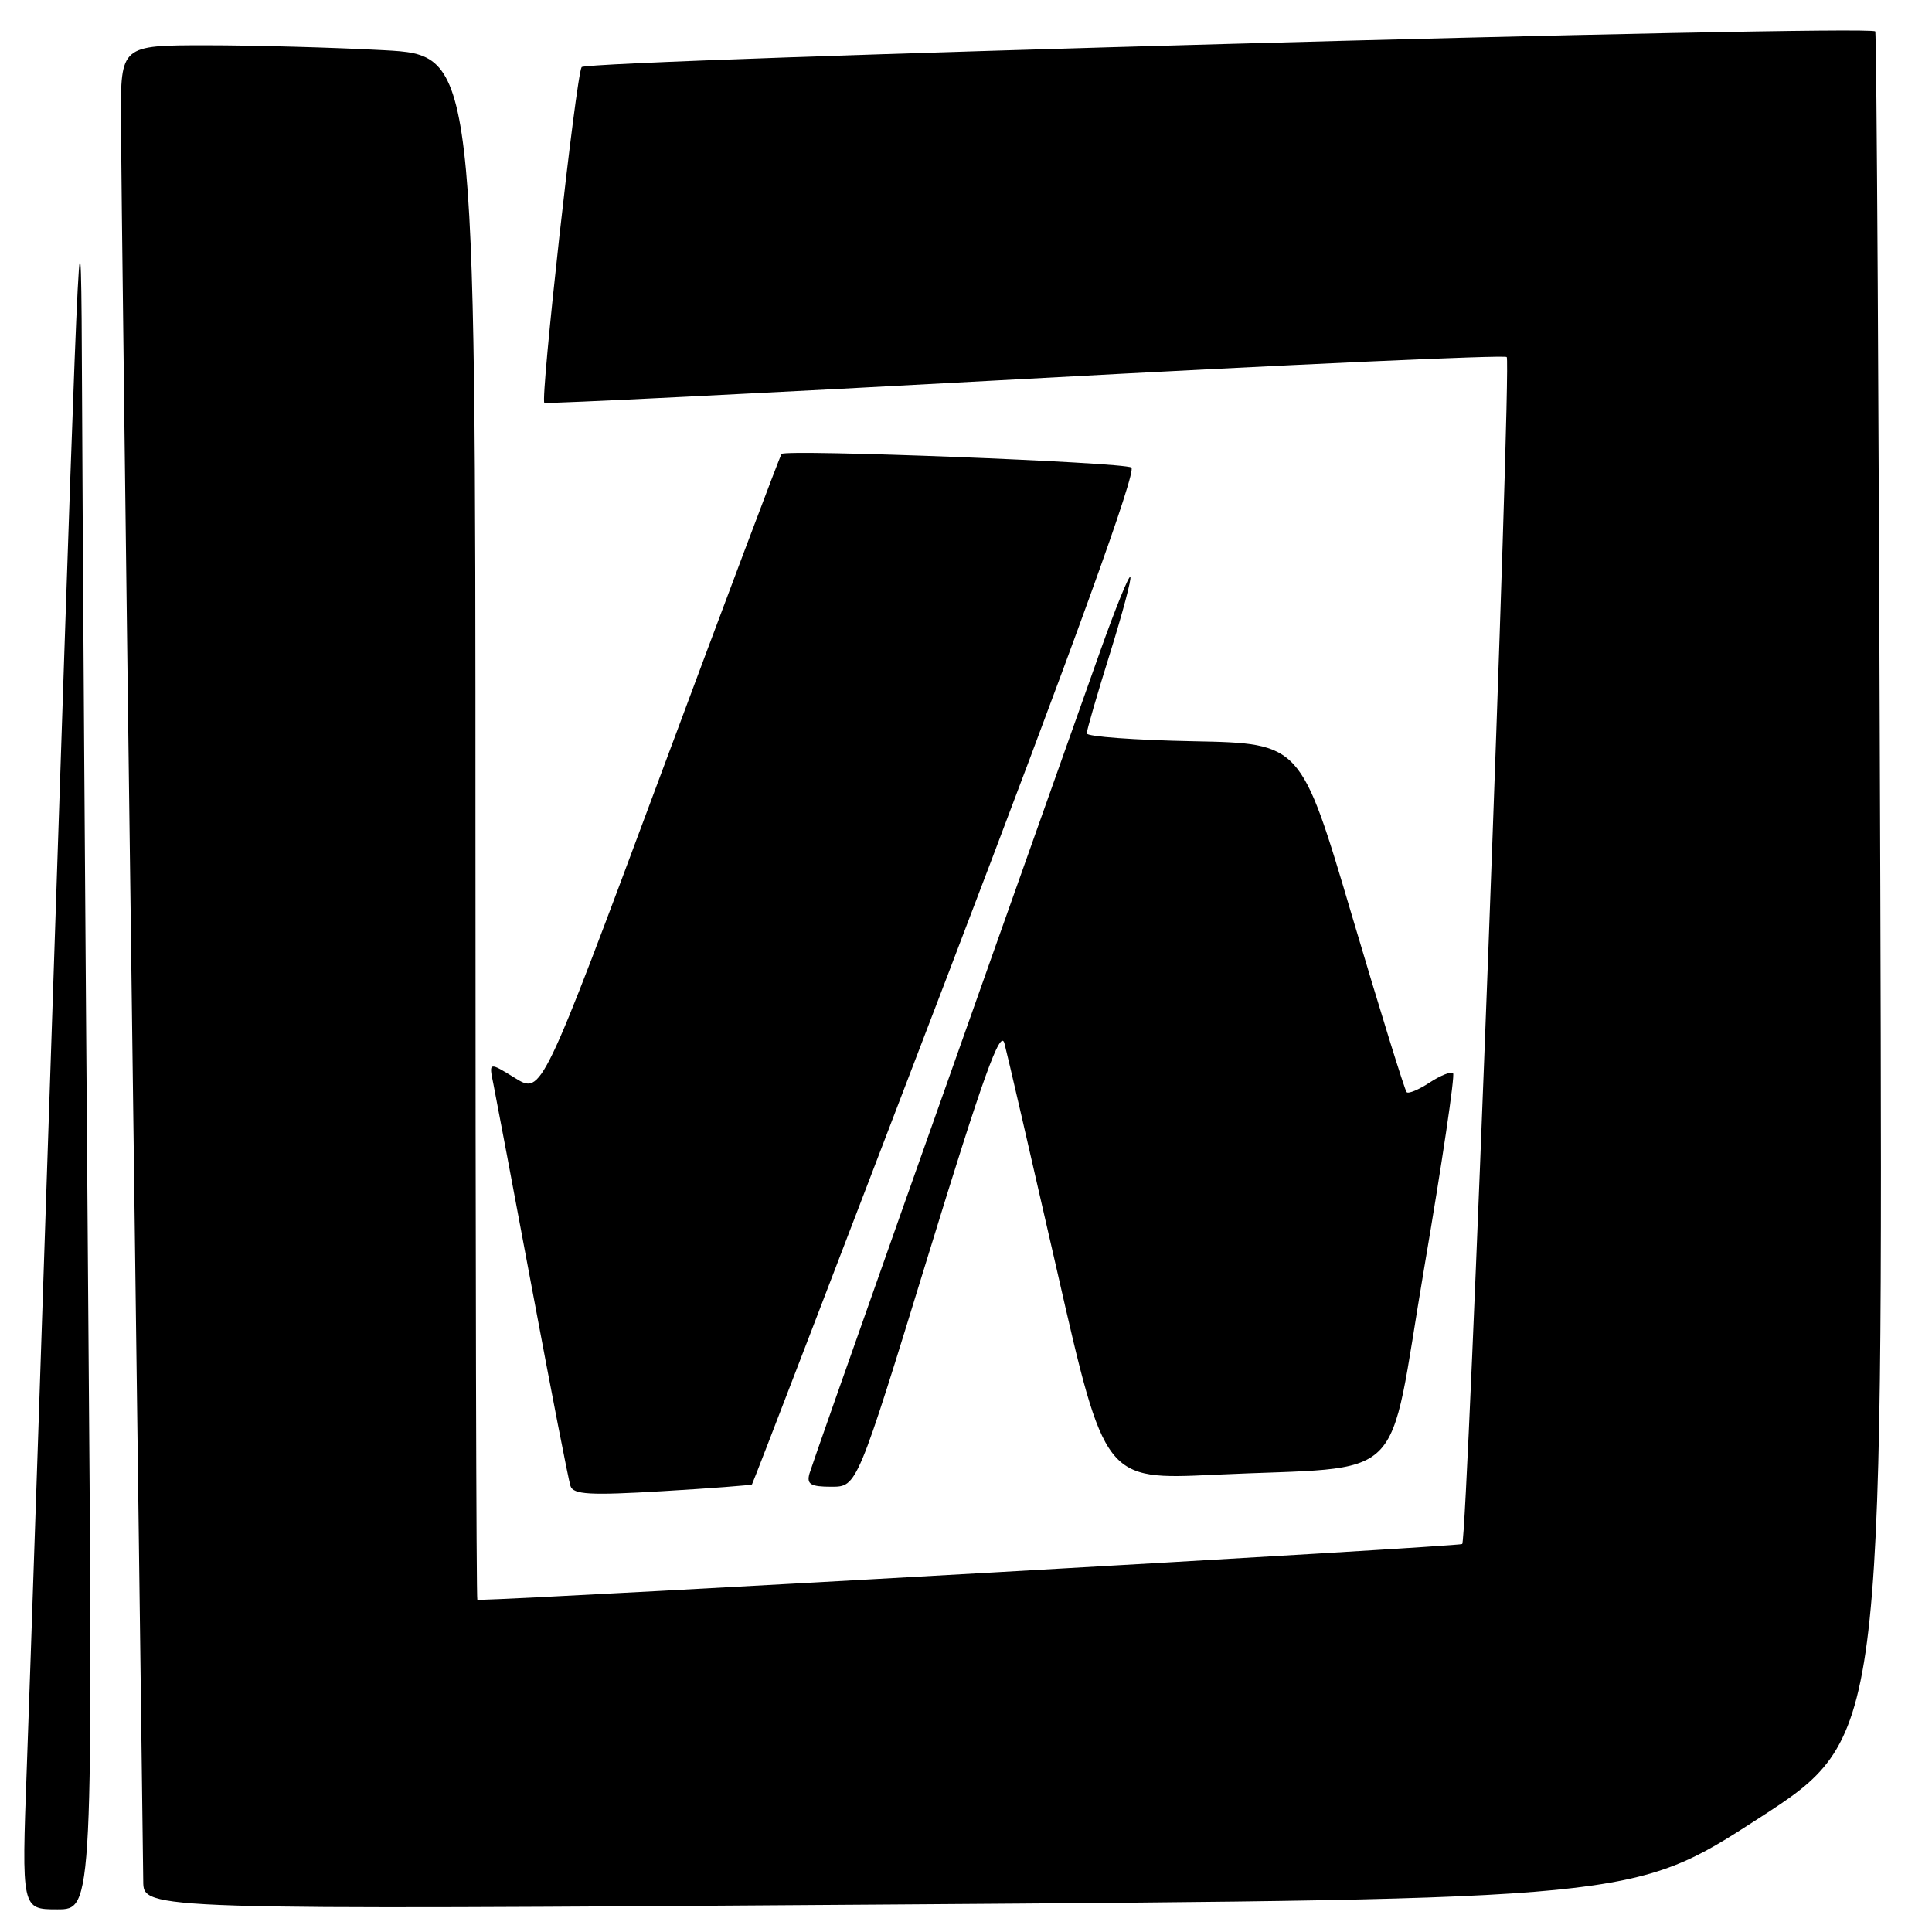 <?xml version="1.0" encoding="UTF-8" standalone="no"?>
<!DOCTYPE svg PUBLIC "-//W3C//DTD SVG 1.1//EN" "http://www.w3.org/Graphics/SVG/1.1/DTD/svg11.dtd" >
<svg xmlns="http://www.w3.org/2000/svg" xmlns:xlink="http://www.w3.org/1999/xlink" version="1.1" viewBox="0 0 256 256">
 <g >
 <path fill="currentColor"
d=" M 11.66 168.83 C 11.30 122.54 10.94 70.01 10.87 52.08 C 10.75 21.23 10.57 24.70 7.49 117.50 C 5.70 171.40 3.93 223.94 3.55 234.25 C 2.86 253.00 2.86 253.00 7.60 253.00 C 12.33 253.00 12.33 253.00 11.66 168.83 Z  M 232.98 240.98 C 249.50 230.29 249.50 230.29 249.15 117.40 C 248.96 55.30 248.66 4.35 248.48 4.16 C 247.60 3.24 77.66 7.93 77.07 8.89 C 76.32 10.09 71.57 52.95 72.13 53.38 C 72.33 53.53 100.98 52.11 135.80 50.21 C 170.61 48.31 199.34 47.01 199.65 47.31 C 200.31 47.98 194.46 203.87 193.75 204.59 C 193.41 204.93 71.78 211.83 63.25 212.00 C 63.11 212.00 63.00 165.94 63.00 109.65 C 63.00 7.31 63.00 7.31 50.84 6.65 C 44.16 6.29 33.58 6.00 27.34 6.00 C 16.00 6.00 16.00 6.00 16.02 15.75 C 16.04 21.11 16.70 75.00 17.50 135.50 C 18.30 196.00 18.96 247.20 18.98 249.28 C 19.00 253.06 19.00 253.06 117.73 252.36 C 216.45 251.67 216.45 251.67 232.98 240.98 Z  M 99.64 196.69 C 99.76 196.58 111.36 166.37 125.44 129.56 C 142.50 84.94 150.65 62.40 149.91 61.95 C 148.77 61.24 104.12 59.51 103.56 60.15 C 103.38 60.34 96.16 79.52 87.51 102.76 C 71.77 145.02 71.77 145.02 68.27 142.86 C 64.77 140.70 64.77 140.70 65.37 143.60 C 65.69 145.19 68.02 157.53 70.54 171.00 C 73.06 184.47 75.33 196.13 75.59 196.90 C 75.96 198.04 78.17 198.16 87.75 197.59 C 94.18 197.21 99.53 196.80 99.64 196.69 Z  M 122.99 166.34 C 130.24 142.72 132.56 136.26 133.09 138.24 C 133.47 139.65 136.61 153.25 140.08 168.45 C 146.38 196.10 146.38 196.10 160.94 195.41 C 186.96 194.18 183.72 197.37 188.70 168.09 C 191.08 154.12 192.81 142.47 192.54 142.21 C 192.28 141.94 190.88 142.50 189.44 143.44 C 188.00 144.39 186.63 144.96 186.39 144.72 C 186.14 144.48 182.89 133.98 179.16 121.39 C 172.38 98.50 172.38 98.50 158.19 98.22 C 150.39 98.07 144.00 97.60 144.00 97.18 C 144.00 96.76 145.38 92.01 147.07 86.61 C 148.75 81.21 149.97 76.64 149.77 76.44 C 149.57 76.24 147.78 80.67 145.78 86.29 C 126.02 141.92 107.66 193.83 107.26 195.25 C 106.86 196.67 107.41 197.00 110.17 197.00 C 113.57 197.00 113.57 197.00 122.99 166.34 Z "/>
</g>
</svg>